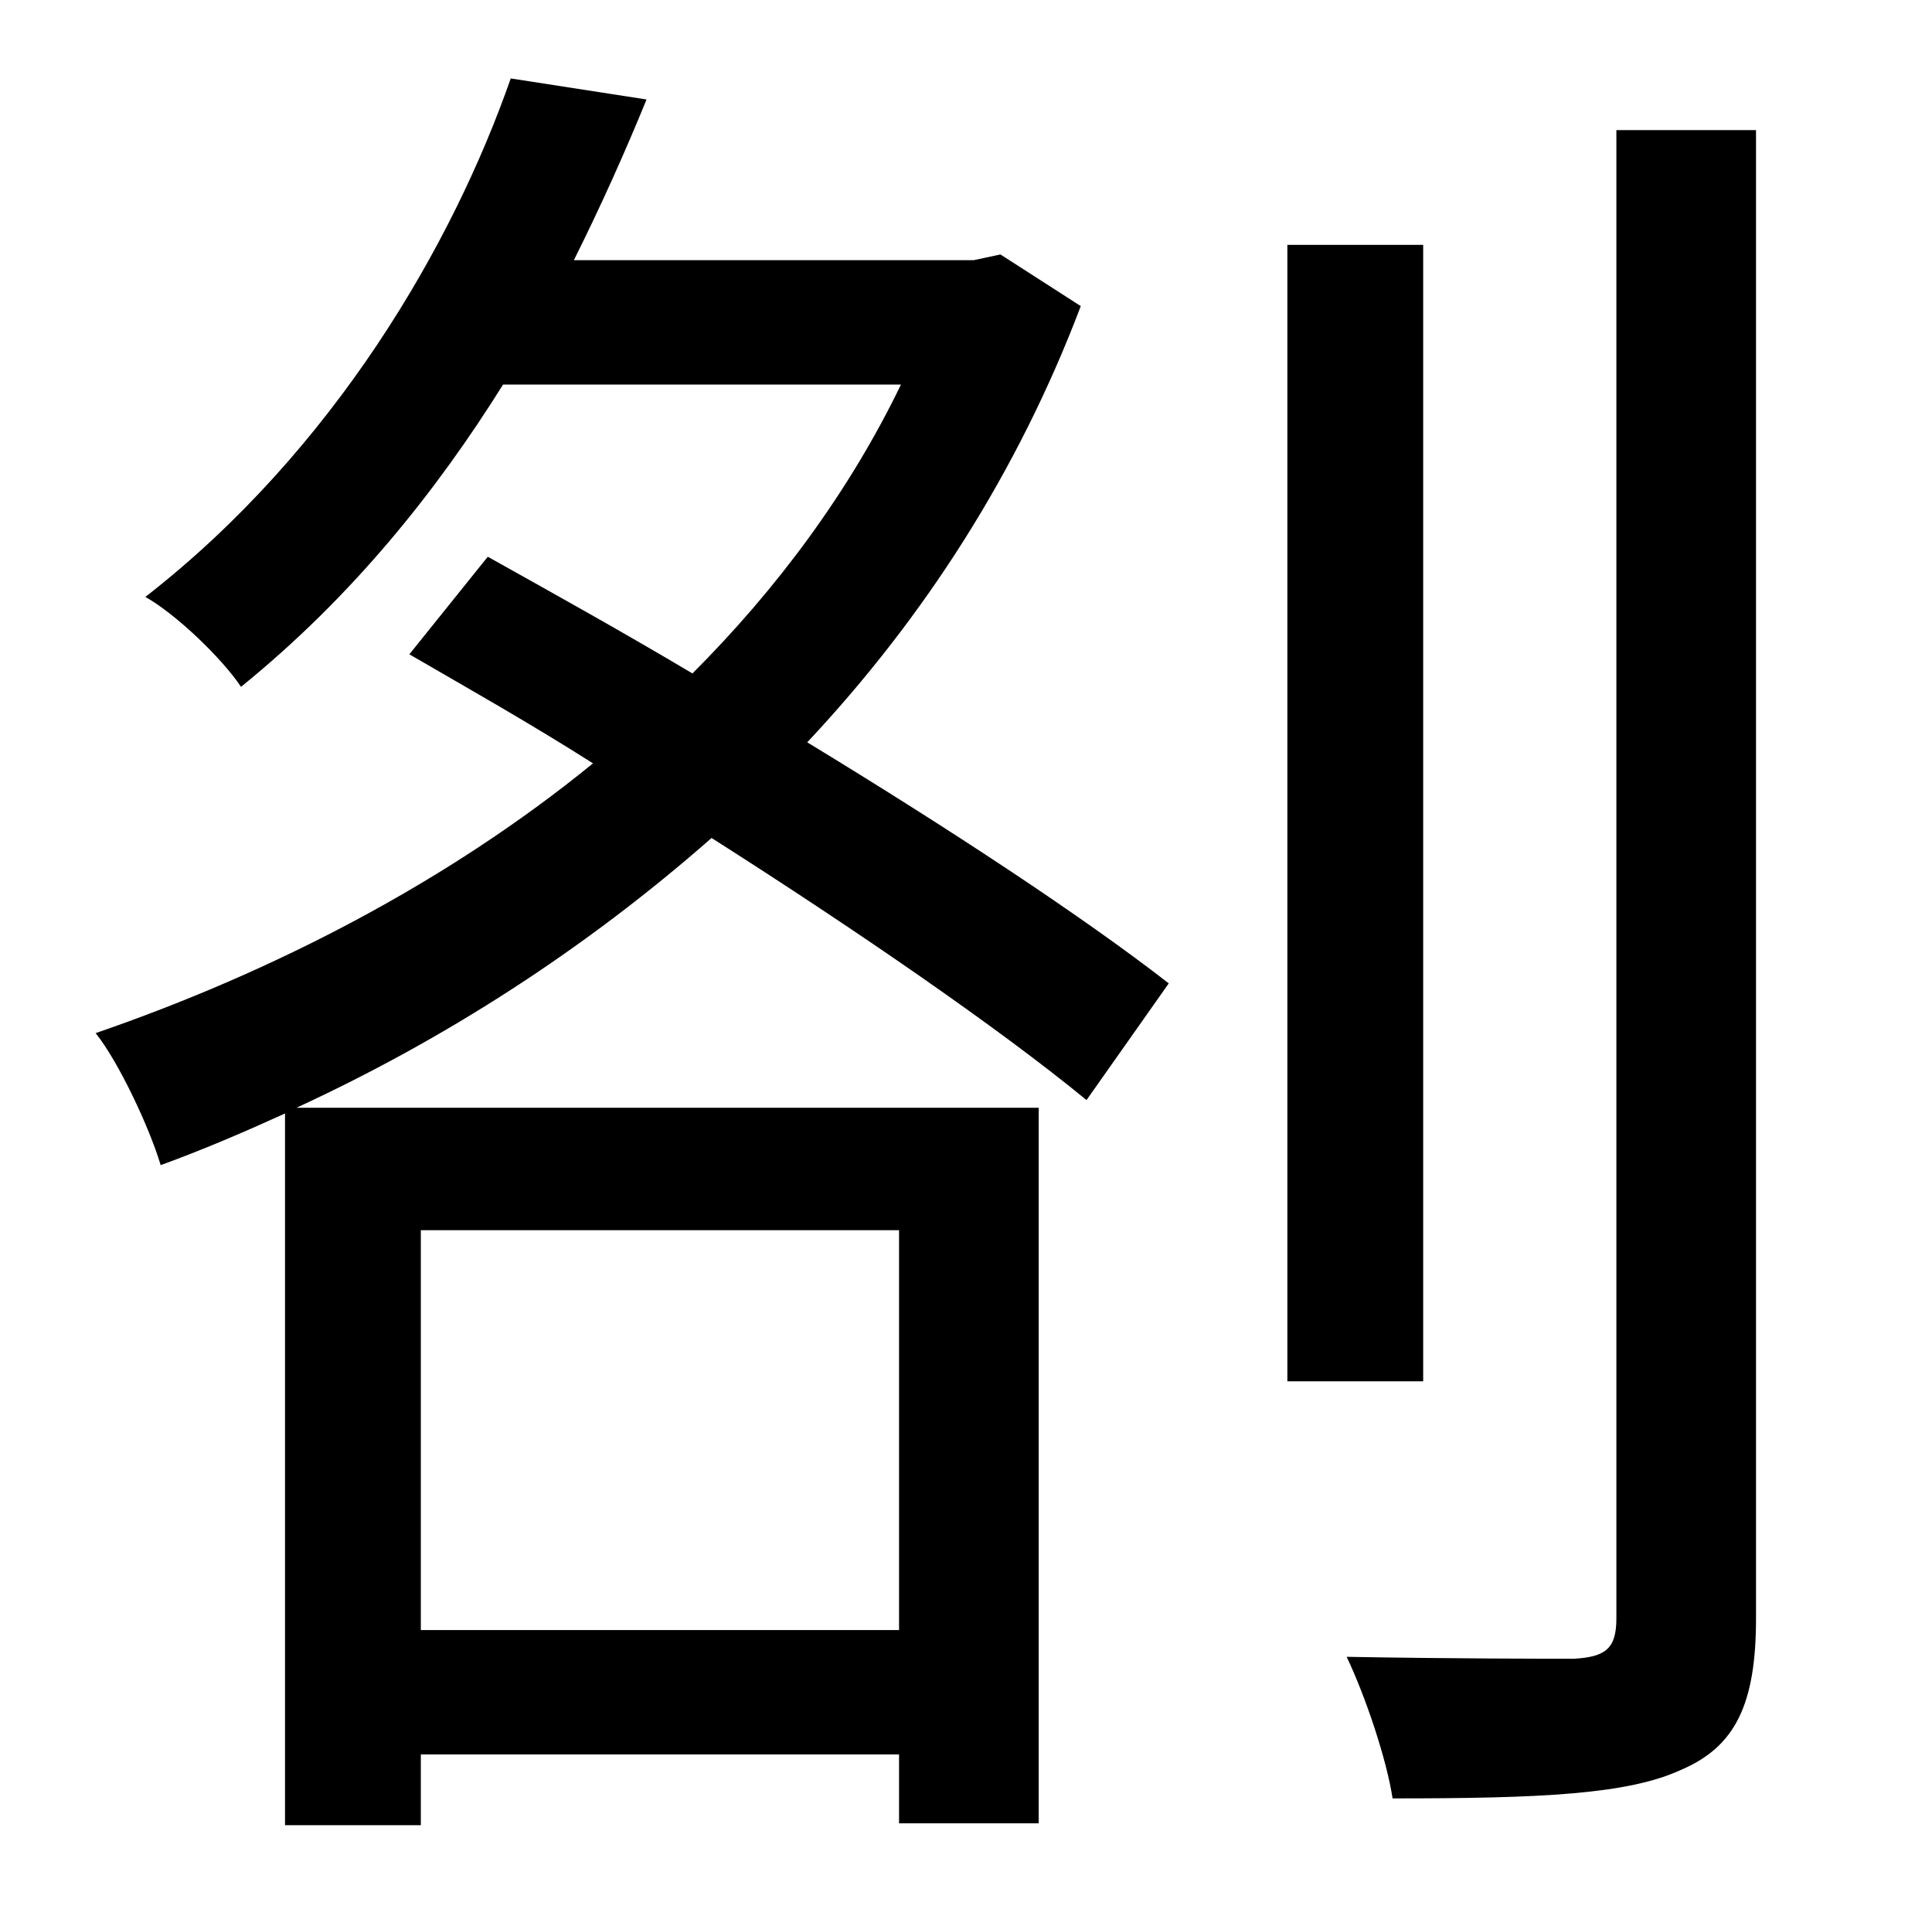 <?xml version="1.0" standalone="no"?>
<!DOCTYPE svg PUBLIC "-//W3C//DTD SVG 1.1//EN" "http://www.w3.org/Graphics/SVG/1.1/DTD/svg11.dtd" >
<svg xmlns="http://www.w3.org/2000/svg" xmlns:xlink="http://www.w3.org/1999/xlink" version="1.1" viewBox="-10 0 1010 1000">
   <path fill="currentColor"
d="M460 643h-250v209h250v-209zM513 133l42 27c-33 87 -82 163 -143 228c74 45 144 91 189 126l-43 61c-45 -37 -119 -88 -196 -137c-66 58 -139 105 -217 141h388v374h-73v-36h-250v37h-71v-372c-22 10 -43 19 -65 27c-6 -20 -22 -54 -34 -69c93 -32 184 -79 260 -141
c-33 -21 -65 -39 -96 -57l41 -51c34 19 70 39 107 61c44 -44 82 -95 109 -151h-208c-35 56 -79 111 -137 158c-10 -15 -34 -38 -50 -47c99 -77 161 -185 191 -271l71 11c-11 27 -24 56 -38 84h209zM734 128v594h-71v-594h71zM835 68h73v778c0 45 -11 67 -39 79
c-28 13 -74 15 -151 15c-3 -20 -14 -53 -24 -74c55 1 105 1 119 1c16 -1 22 -5 22 -21v-778z" />
</svg>
